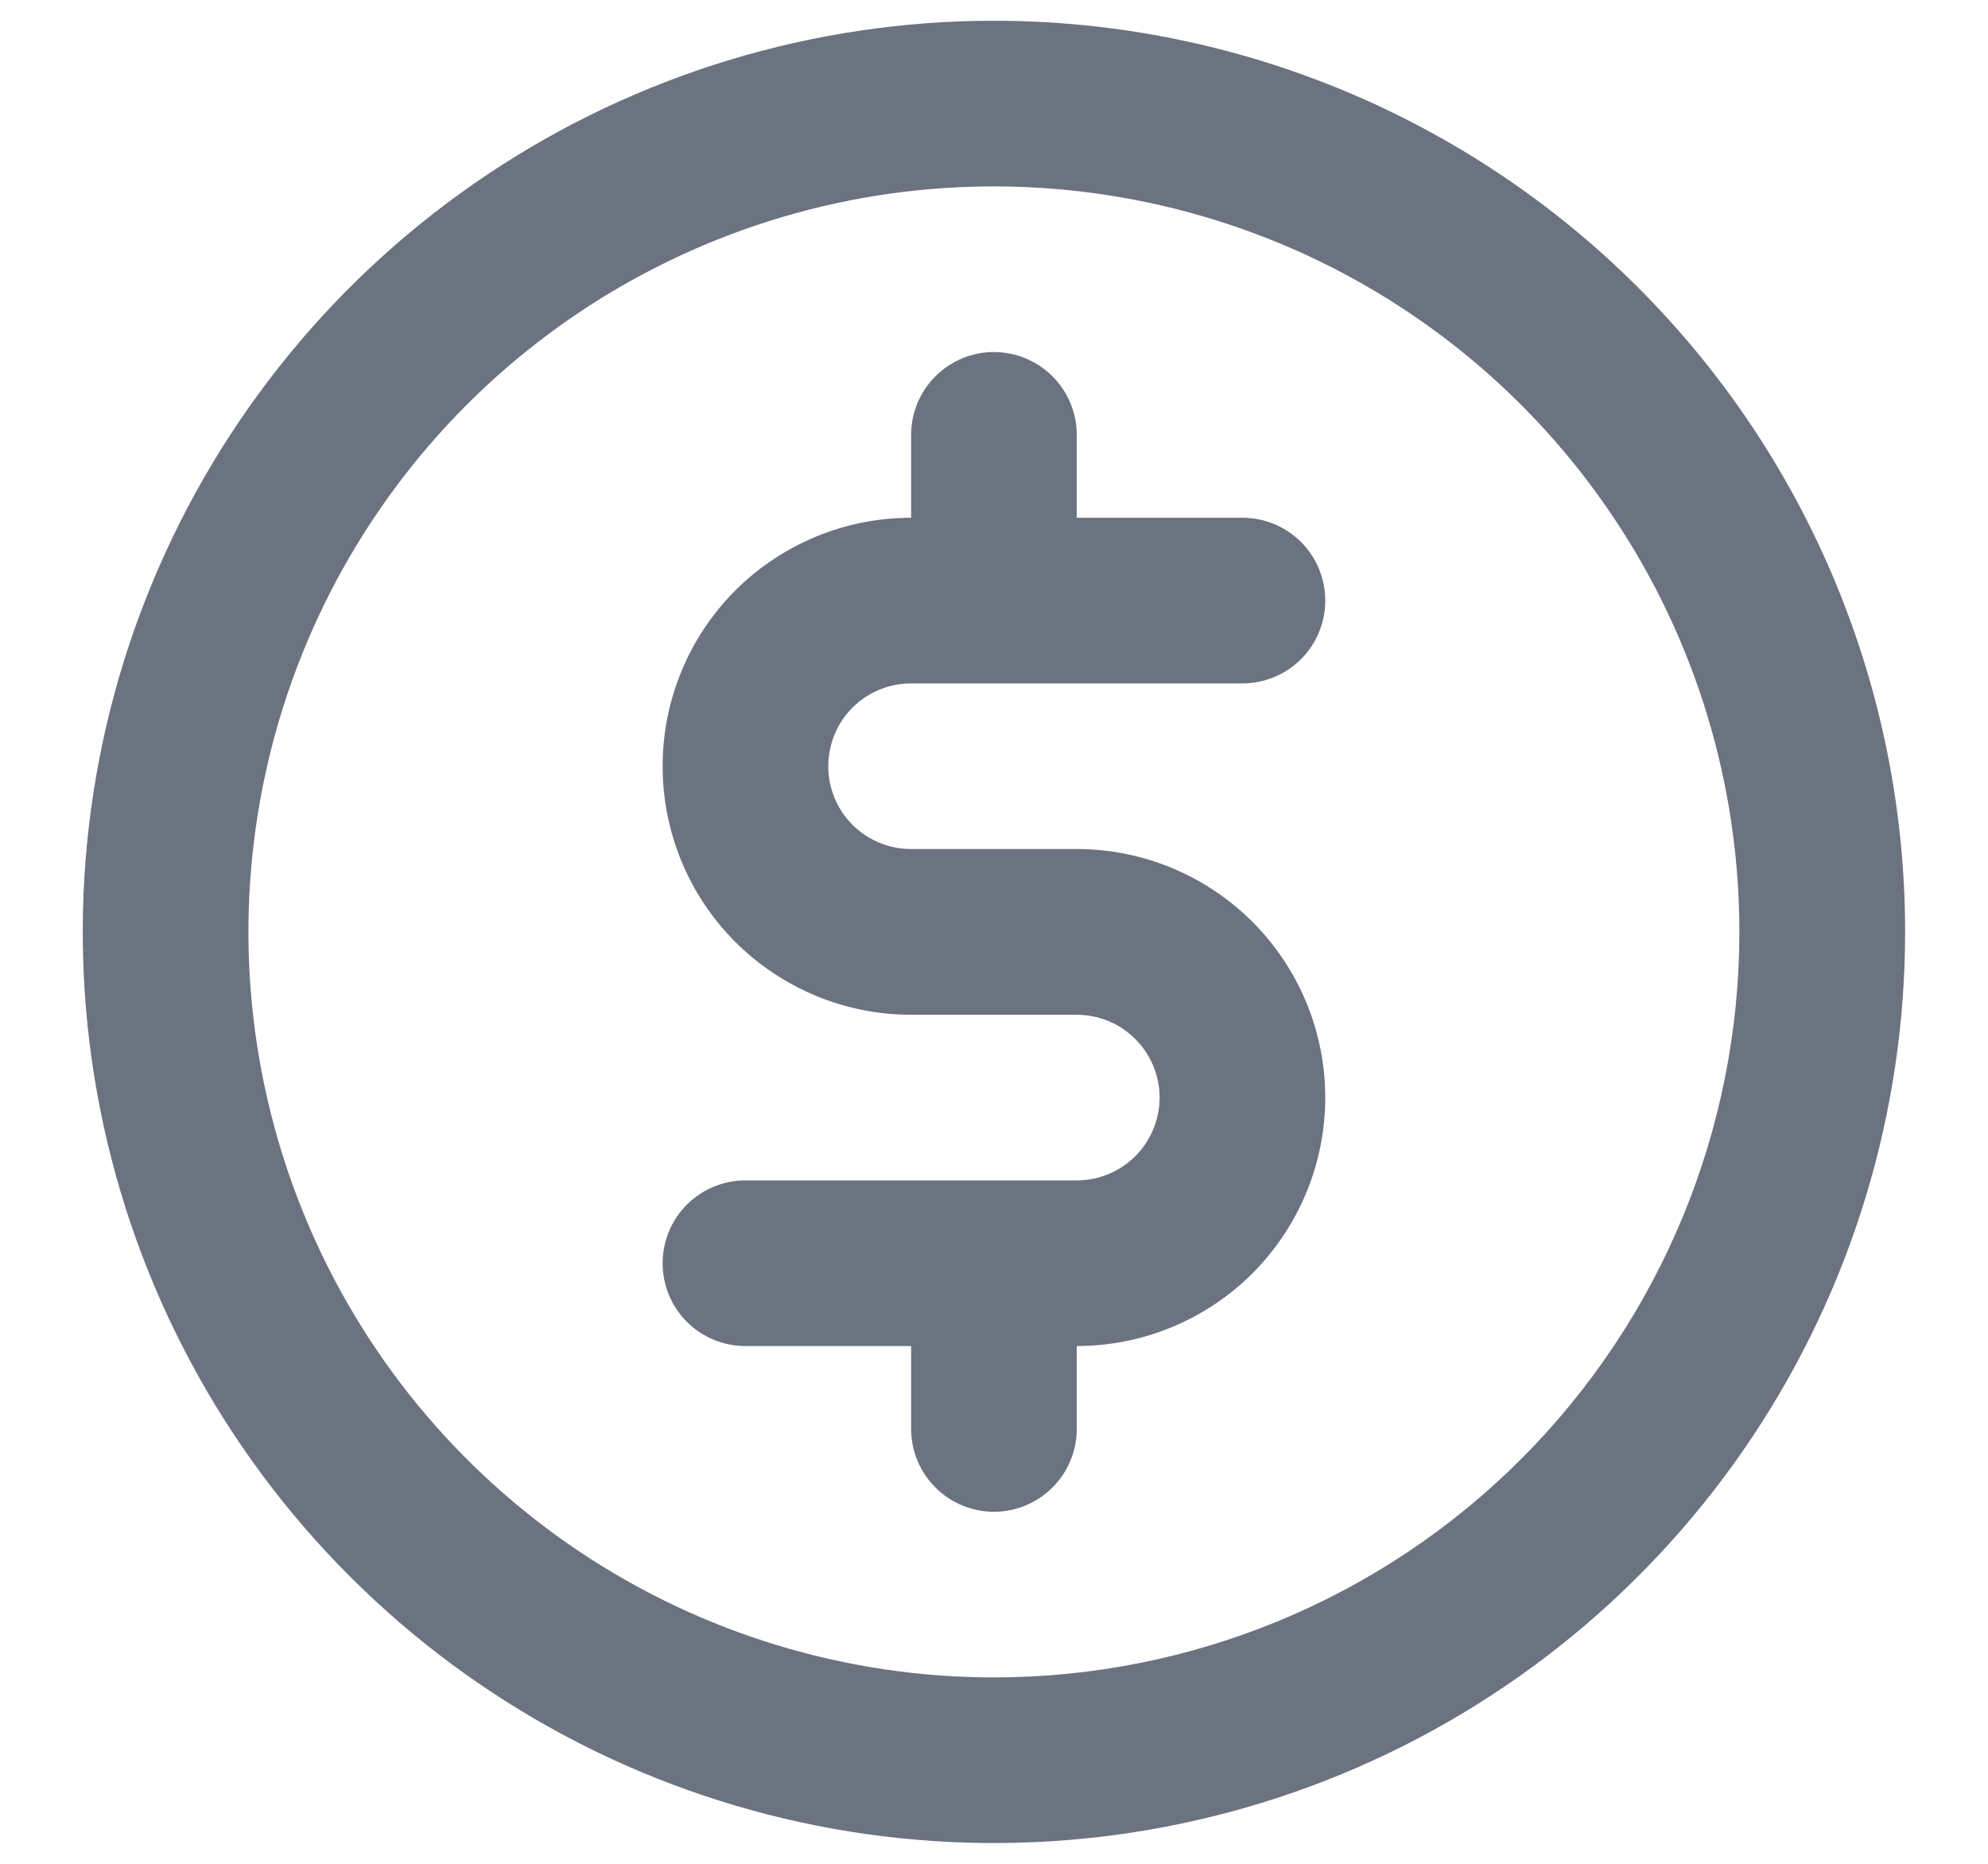 <svg width="16" height="15" viewBox="0 0 16 15" fill="none" xmlns="http://www.w3.org/2000/svg">
<path d="M7.333 5.5H9.999C10.176 5.5 10.346 5.43 10.471 5.305C10.596 5.18 10.666 5.01 10.666 4.833C10.666 4.657 10.596 4.487 10.471 4.362C10.346 4.237 10.176 4.167 9.999 4.167H8.666V3.5C8.666 3.323 8.596 3.154 8.471 3.029C8.346 2.904 8.176 2.833 7.999 2.833C7.823 2.833 7.653 2.904 7.528 3.029C7.403 3.154 7.333 3.323 7.333 3.5V4.167C6.802 4.167 6.294 4.377 5.918 4.752C5.543 5.128 5.333 5.636 5.333 6.167C5.333 6.697 5.543 7.206 5.918 7.581C6.294 7.956 6.802 8.167 7.333 8.167H8.666C8.843 8.167 9.012 8.237 9.137 8.362C9.262 8.487 9.333 8.657 9.333 8.833C9.333 9.01 9.262 9.18 9.137 9.305C9.012 9.43 8.843 9.5 8.666 9.5H5.999C5.823 9.5 5.653 9.57 5.528 9.695C5.403 9.82 5.333 9.99 5.333 10.167C5.333 10.344 5.403 10.513 5.528 10.638C5.653 10.763 5.823 10.833 5.999 10.833H7.333V11.5C7.333 11.677 7.403 11.846 7.528 11.971C7.653 12.096 7.823 12.167 7.999 12.167C8.176 12.167 8.346 12.096 8.471 11.971C8.596 11.846 8.666 11.677 8.666 11.5V10.833C9.196 10.833 9.705 10.623 10.08 10.248C10.455 9.872 10.666 9.364 10.666 8.833C10.666 8.303 10.455 7.794 10.08 7.419C9.705 7.044 9.196 6.833 8.666 6.833H7.333C7.156 6.833 6.986 6.763 6.861 6.638C6.736 6.513 6.666 6.343 6.666 6.167C6.666 5.99 6.736 5.82 6.861 5.695C6.986 5.57 7.156 5.5 7.333 5.5ZM7.999 0.167C6.549 0.167 5.131 0.597 3.925 1.403C2.719 2.208 1.779 3.354 1.224 4.694C0.669 6.034 0.524 7.508 0.807 8.931C1.09 10.353 1.788 11.66 2.814 12.685C3.839 13.711 5.146 14.409 6.569 14.692C7.991 14.975 9.466 14.83 10.806 14.275C12.146 13.72 13.291 12.78 14.097 11.574C14.903 10.368 15.333 8.95 15.333 7.5C15.333 5.555 14.56 3.69 13.185 2.315C11.809 0.939 9.944 0.167 7.999 0.167ZM7.999 13.5C6.813 13.5 5.653 13.148 4.666 12.489C3.679 11.829 2.91 10.893 2.456 9.796C2.002 8.7 1.883 7.493 2.115 6.329C2.346 5.166 2.918 4.096 3.757 3.257C4.596 2.418 5.665 1.847 6.829 1.615C7.993 1.384 9.199 1.503 10.296 1.957C11.392 2.411 12.329 3.18 12.988 4.167C13.648 5.153 13.999 6.313 13.999 7.5C13.999 9.091 13.367 10.617 12.242 11.743C11.117 12.868 9.591 13.5 7.999 13.5Z" fill="#6B7280"/>
</svg>
